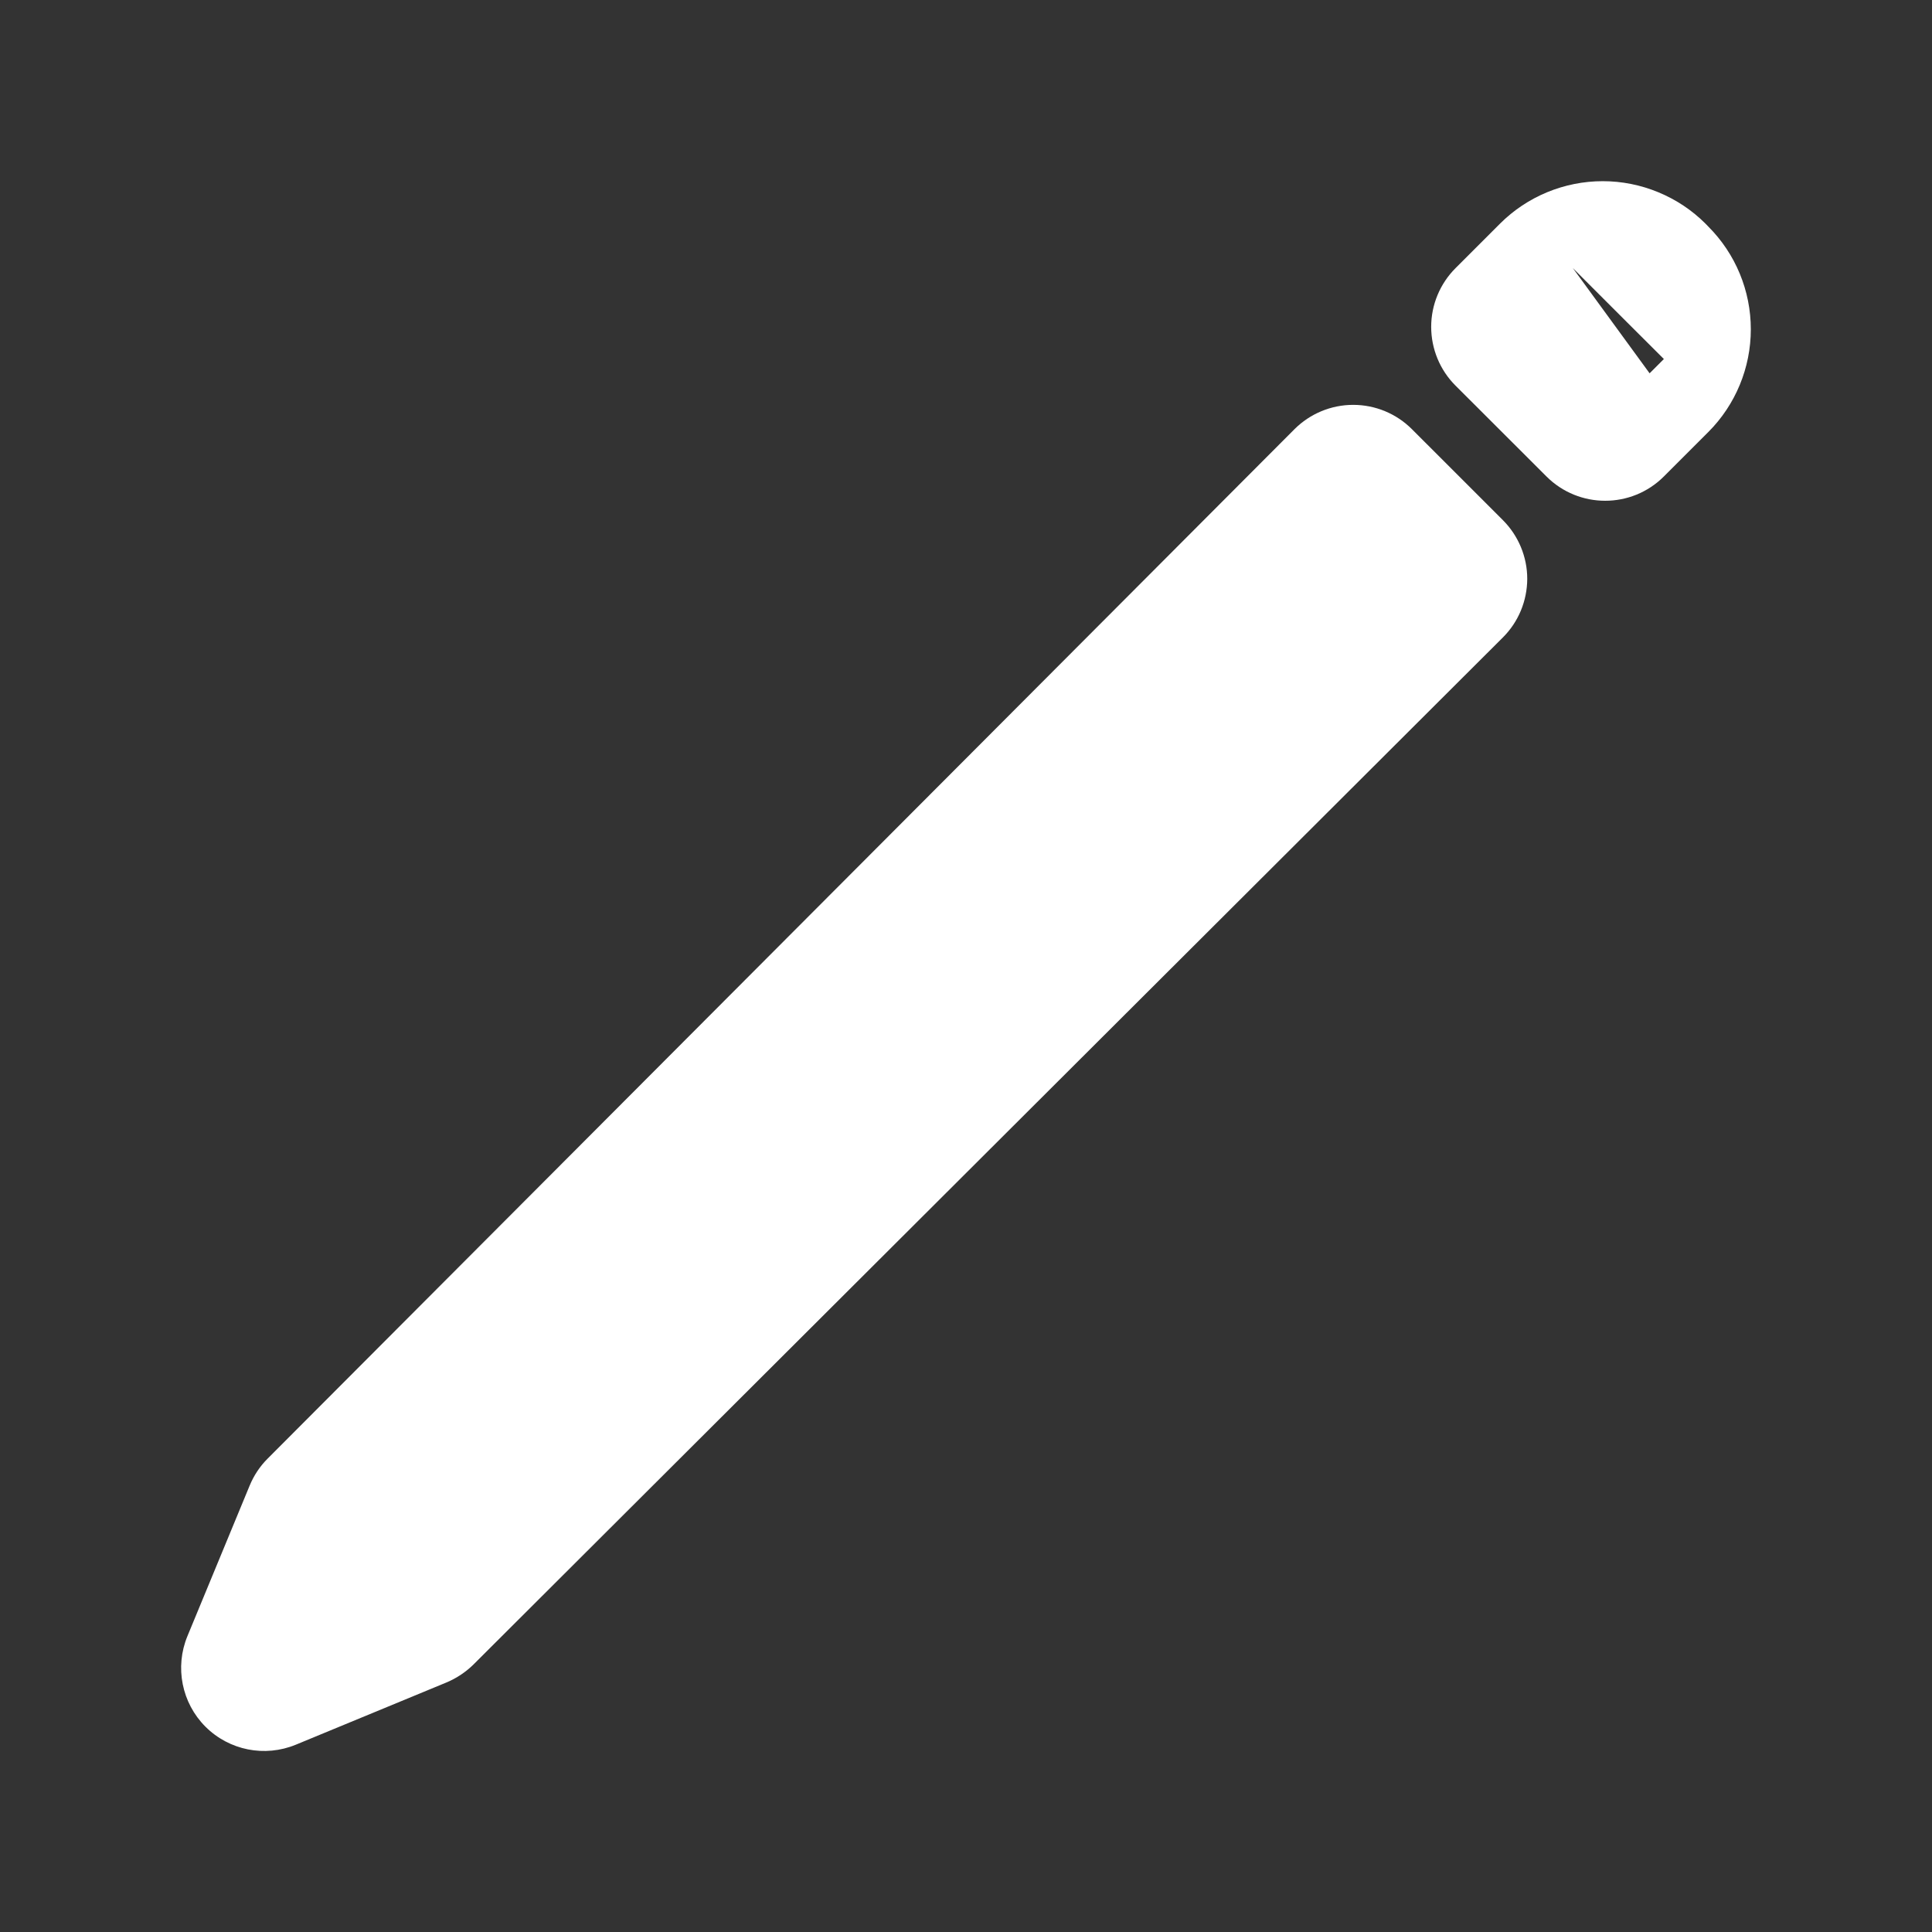 <svg width="18" height="18" viewBox="0 0 18 18" fill="none" xmlns="http://www.w3.org/2000/svg">
<rect x="0" y="0" width="18" height="18" fill="#333333" stroke="none"/>
<path fill-rule="evenodd" clip-rule="evenodd" d="M12.607 3.772C12.813 3.772 13.009 3.853 13.155 3.999L14.002 4.846C14.147 4.991 14.229 5.188 14.229 5.393C14.228 5.599 14.147 5.795 14.001 5.94L4.411 15.508C4.339 15.579 4.253 15.636 4.16 15.675L2.756 16.255C2.467 16.374 2.135 16.308 1.914 16.087C1.693 15.866 1.627 15.533 1.746 15.244L2.326 13.841C2.365 13.747 2.421 13.662 2.493 13.59L12.06 3.999C12.205 3.854 12.402 3.772 12.607 3.772Z" fill="white"/>
<path fill-rule="evenodd" clip-rule="evenodd" d="M14.414 1.791C14.579 1.723 14.755 1.688 14.932 1.688C15.11 1.688 15.286 1.723 15.45 1.791C15.615 1.859 15.764 1.958 15.89 2.084C15.89 2.084 15.89 2.084 15.89 2.084L15.916 2.111C16.17 2.365 16.312 2.709 16.312 3.068C16.312 3.426 16.17 3.771 15.916 4.025L15.502 4.439C15.2 4.741 14.71 4.741 14.408 4.439L13.56 3.592C13.415 3.447 13.334 3.25 13.334 3.045C13.334 2.84 13.416 2.643 13.561 2.498L13.975 2.084C14.101 1.958 14.25 1.859 14.414 1.791ZM15.369 3.478L15.502 3.345L15.091 2.935L14.654 2.498" fill="white"/>
</svg>

